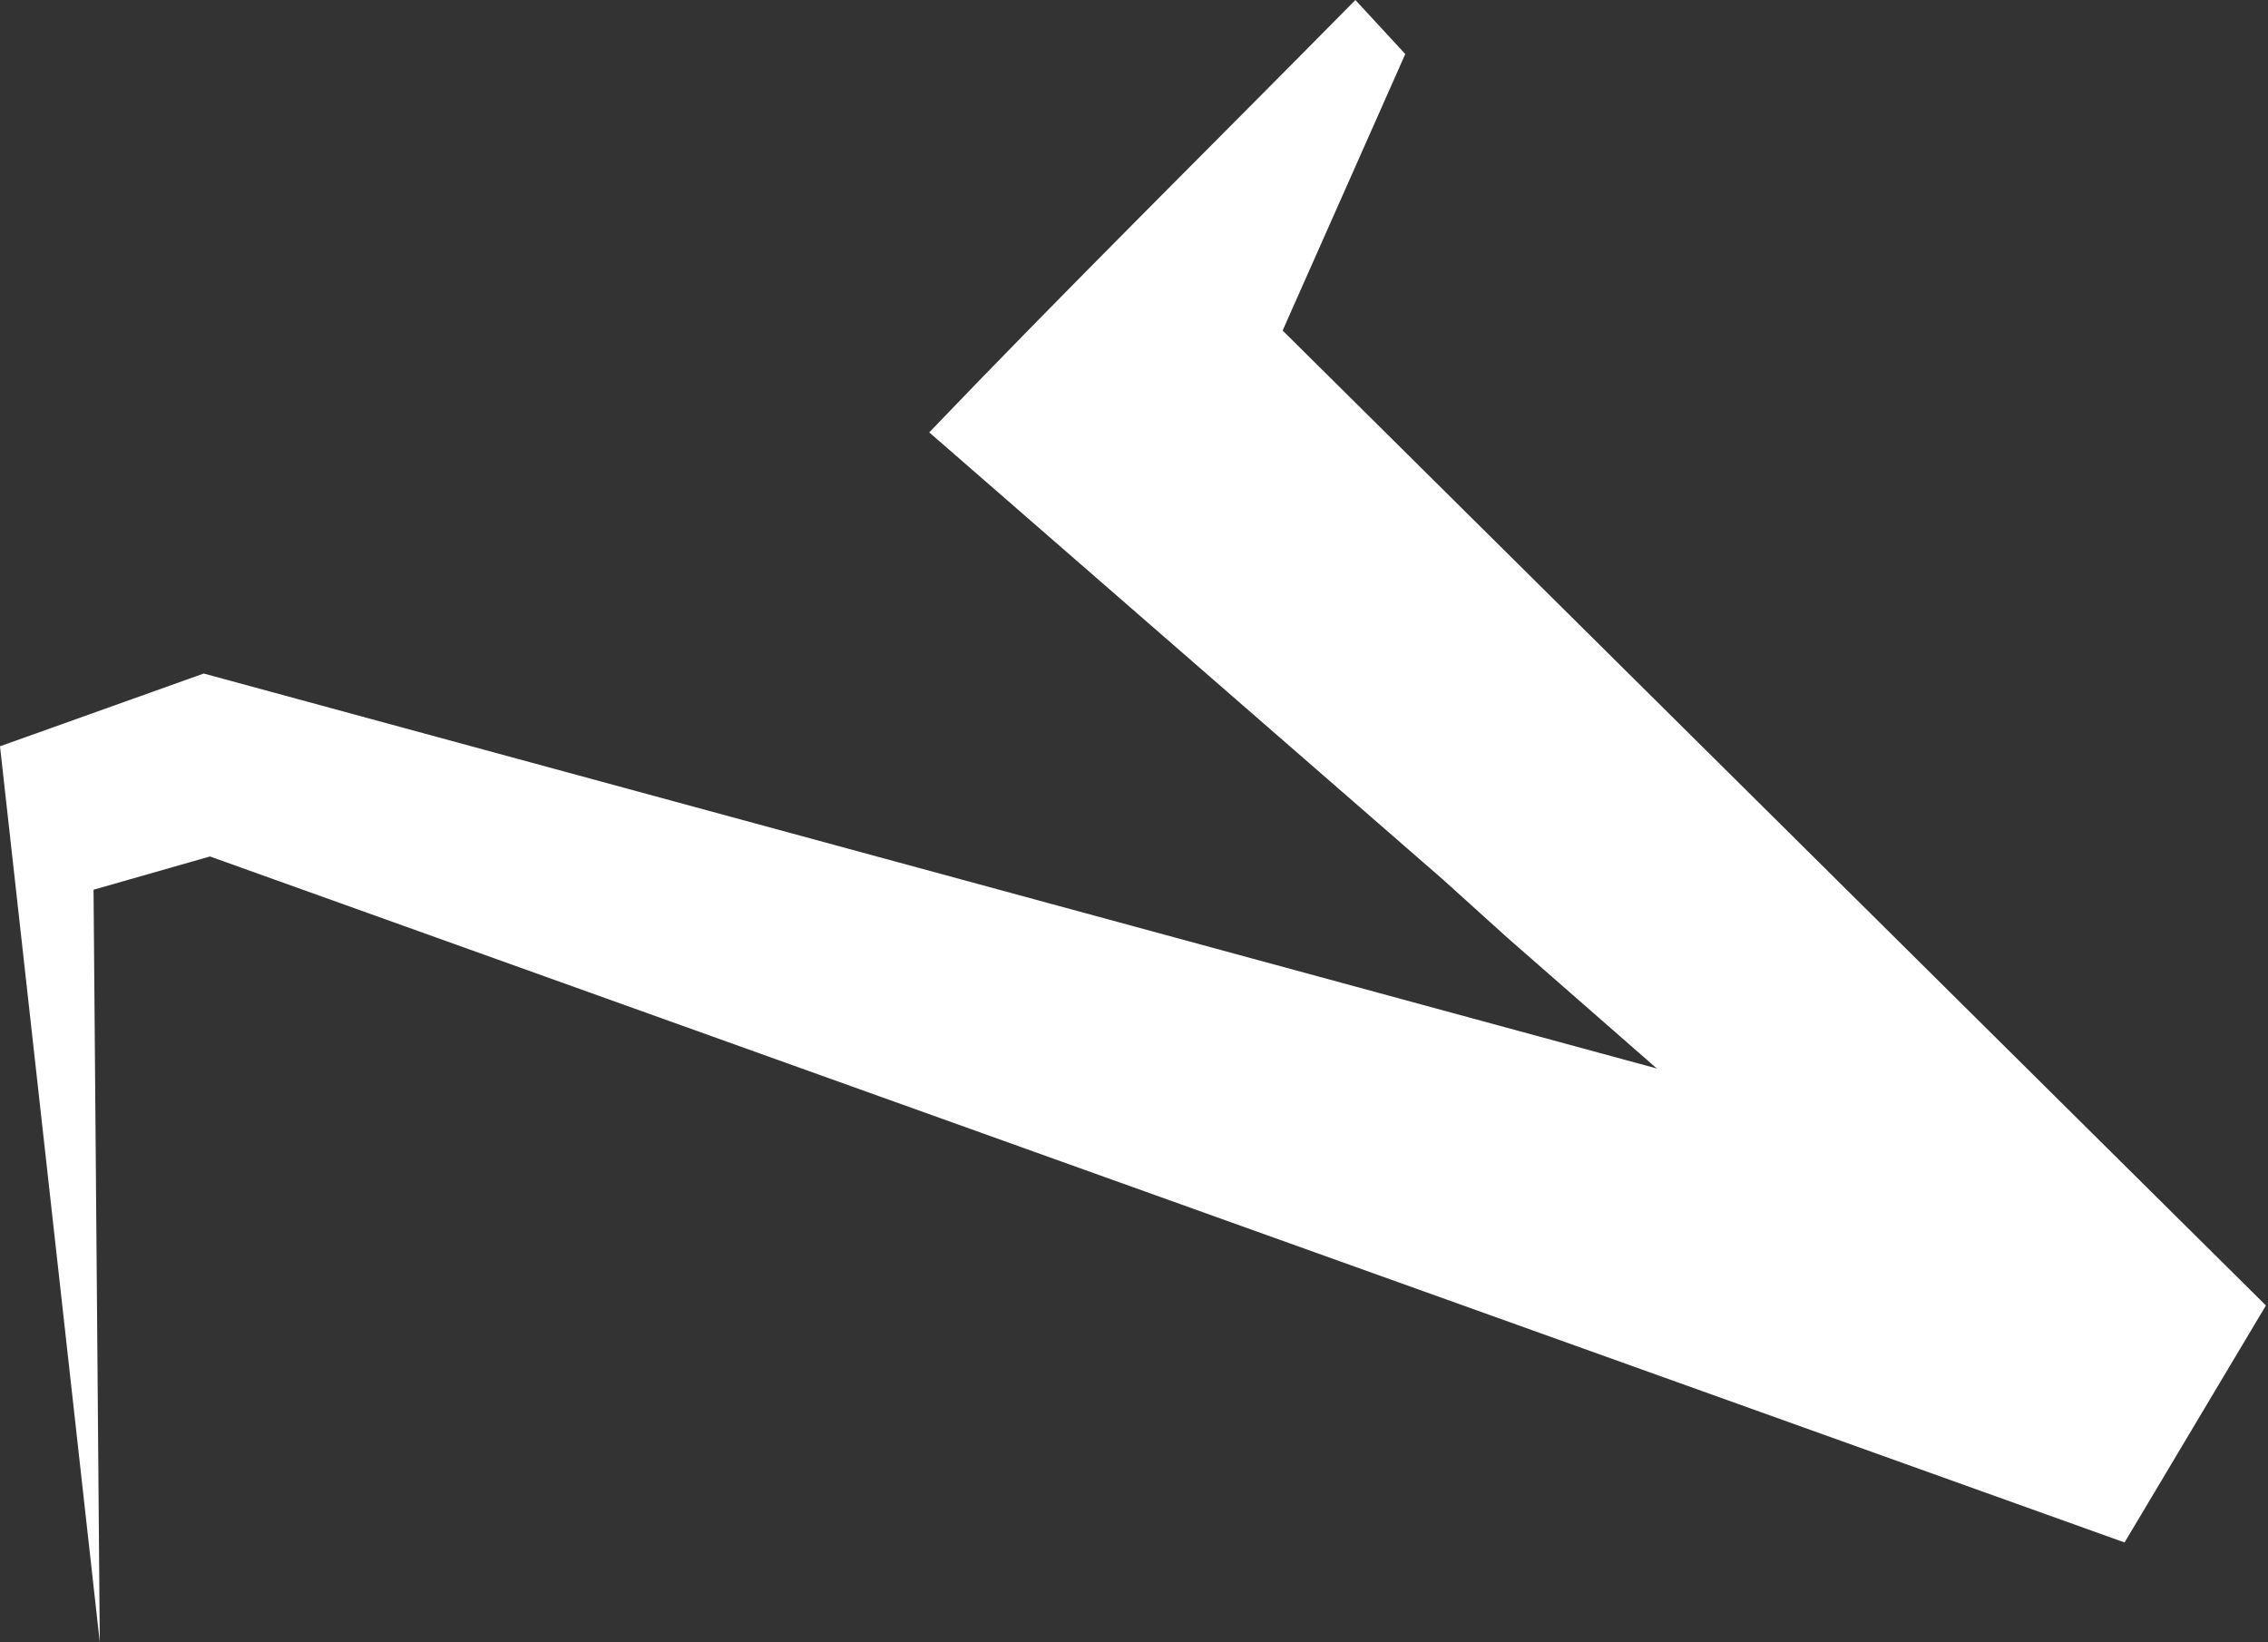 <?xml version="1.0" encoding="utf-8"?>
<!-- Generator: Adobe Illustrator 23.0.6, SVG Export Plug-In . SVG Version: 6.00 Build 0)  -->
<svg version="1.1" id="Layer_1" xmlns="http://www.w3.org/2000/svg" xmlns:xlink="http://www.w3.org/1999/xlink" x="0px" y="0px"
	 viewBox="0 0 109.1 79" style="enable-background:new 0 0 109.1 79;" xml:space="preserve">
<rect x="0" y="0" width="109.1" height="79" fill="#333333" stroke="none"/>
<style type="text/css">
	.st0{fill:#FFFFFF;}
</style>
<title>Asset 128</title>
<g>
	<g id="_Layer_">
		<path class="st0" d="M0,35.9L4.8,79L4.5,42.8l5.6-1.6l92.1,33l6.8-11.4L61.7,15.9l5.9-13.3L65.2,0c-6.8,6.9-13.8,13.8-20.5,20.8
			l24.7,21.5l3.1,2.8l0,0l7.2,6.3l-69.9-19L0,35.9z"/>
	</g>
</g>
</svg>
